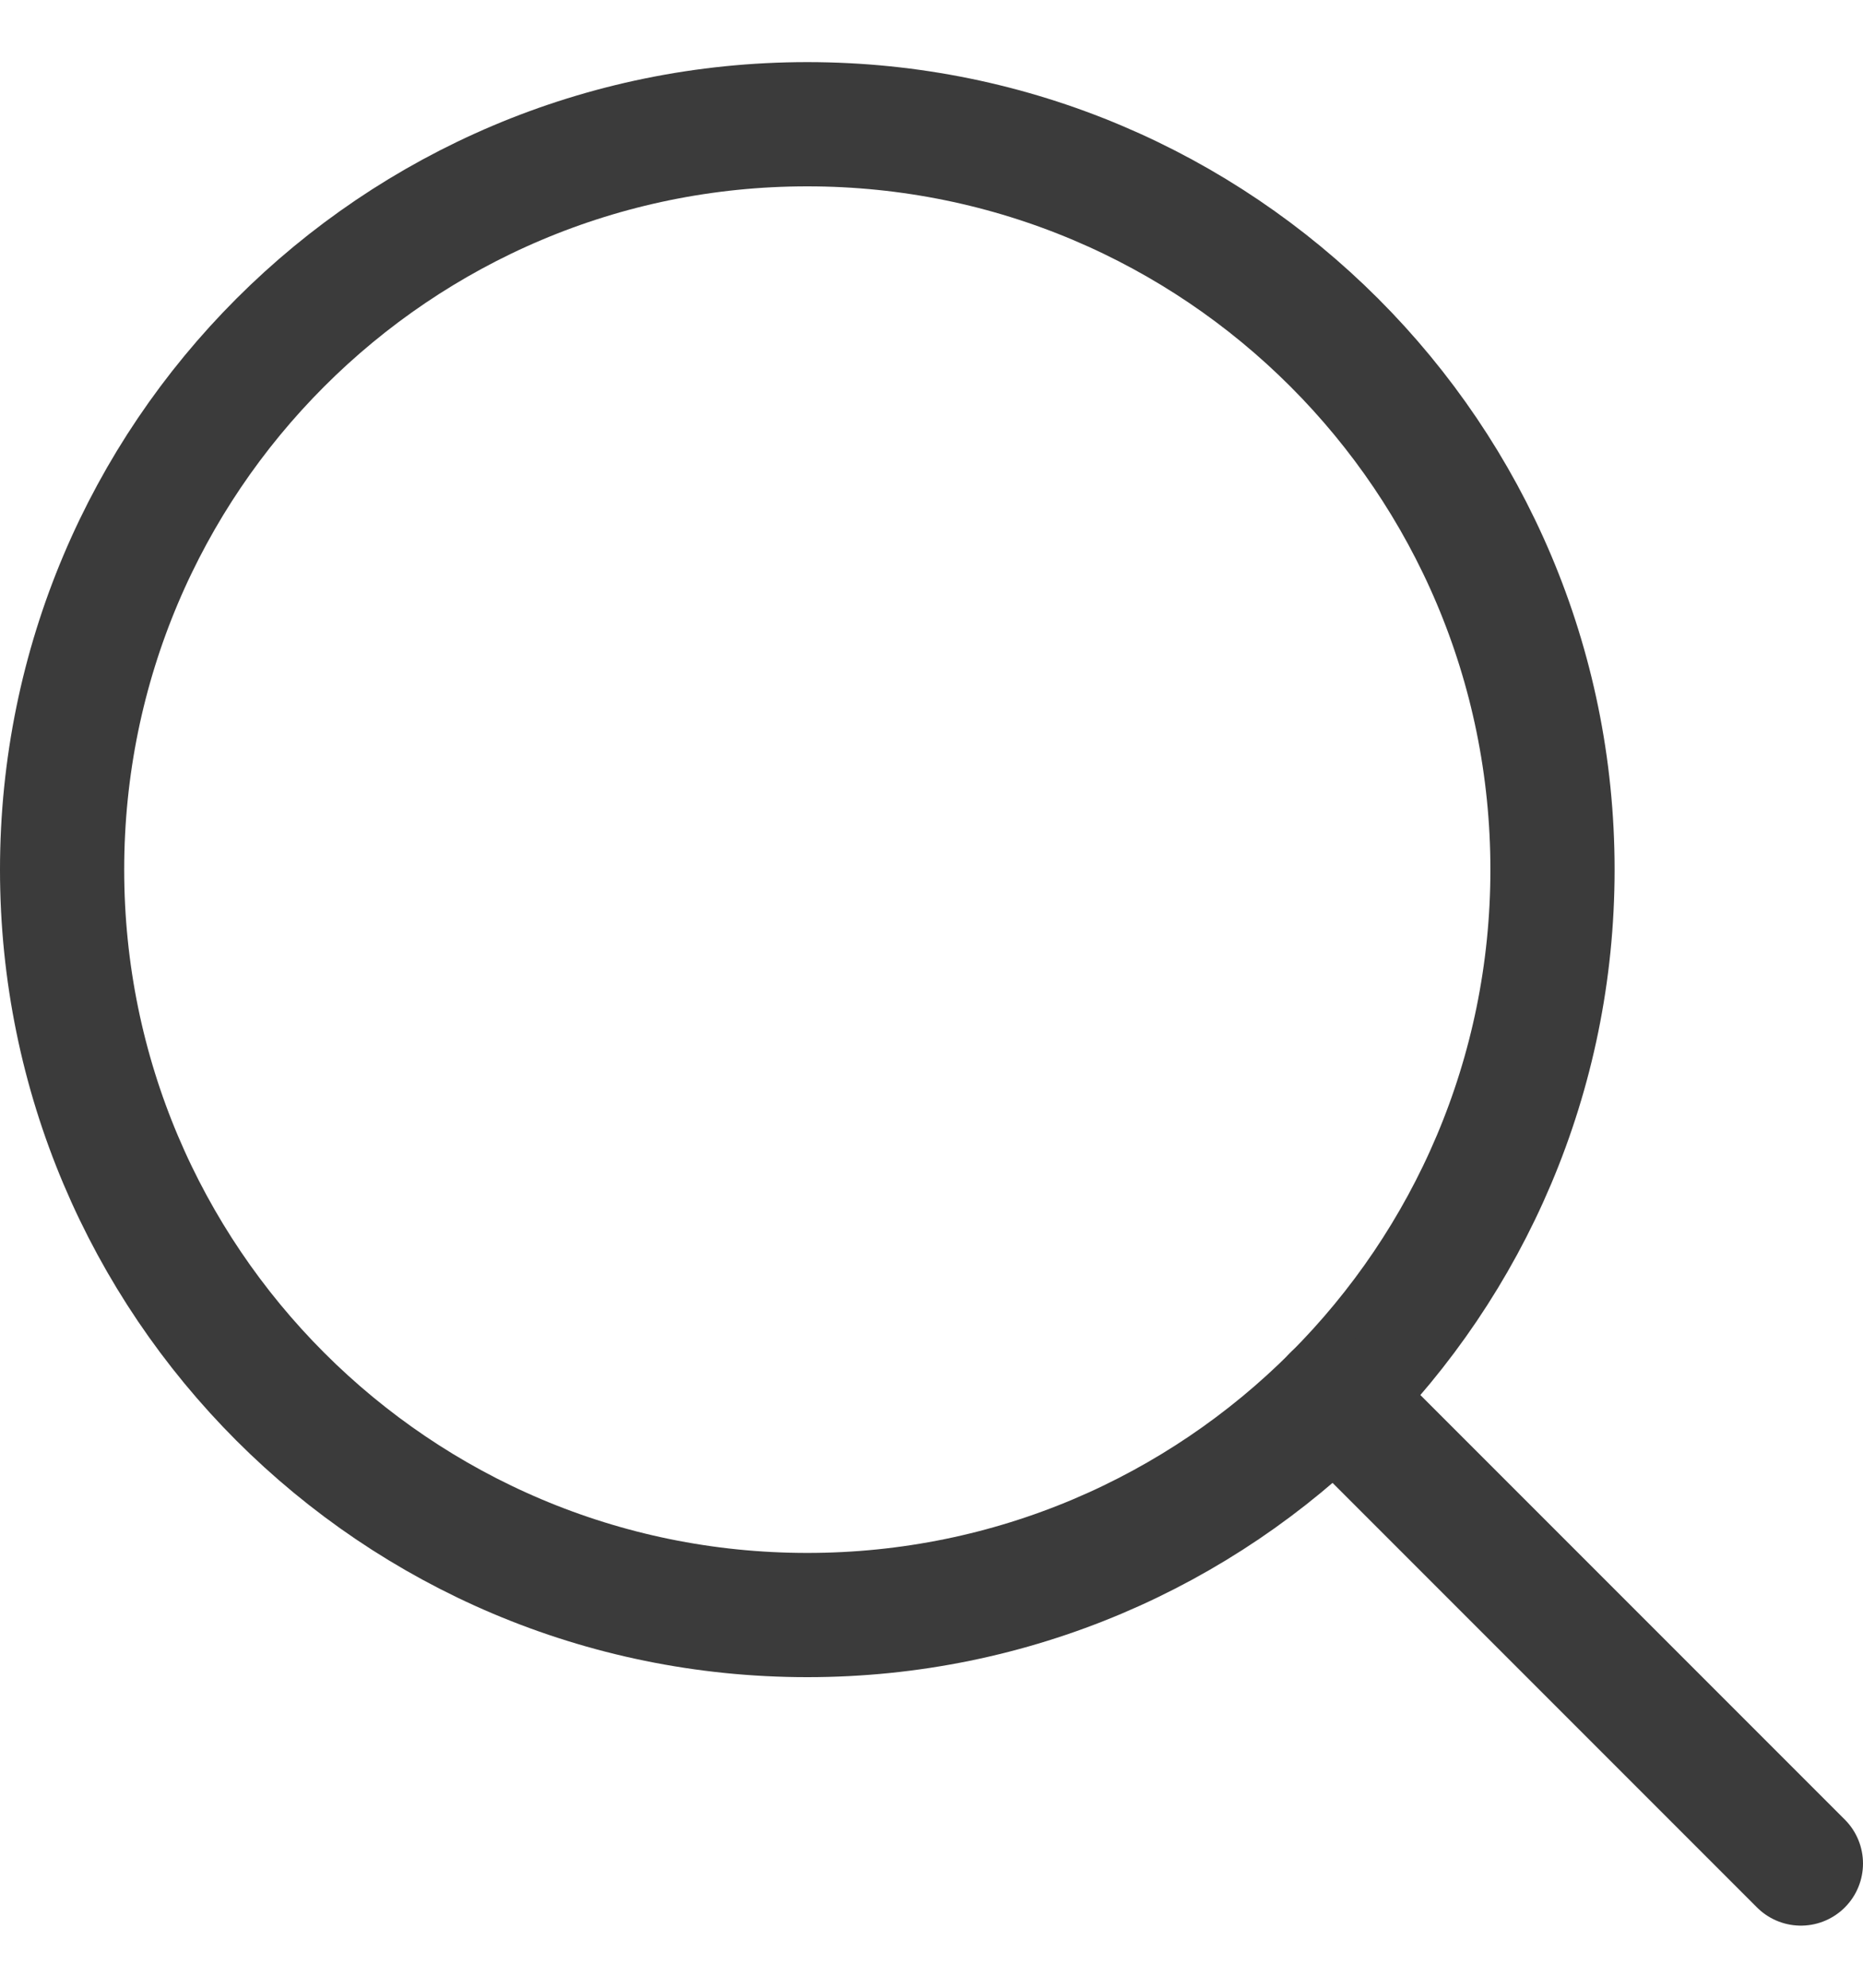 <svg width="15" height="16" viewBox="0 0 15 16" fill="none" xmlns="http://www.w3.org/2000/svg">
<path d="M6.5 13C9.814 13 12.5 10.314 12.5 7C12.5 3.686 9.814 1 6.5 1C3.186 1 0.5 3.686 0.5 7C0.5 10.314 3.186 13 6.5 13Z" stroke="#3B3B3B" stroke-miterlimit="10" stroke-linecap="round" stroke-linejoin="round"/>
<path d="M14.5 15L10.742 11.242" stroke="#3B3B3B" stroke-miterlimit="10" stroke-linecap="round" stroke-linejoin="round"/>
</svg>
